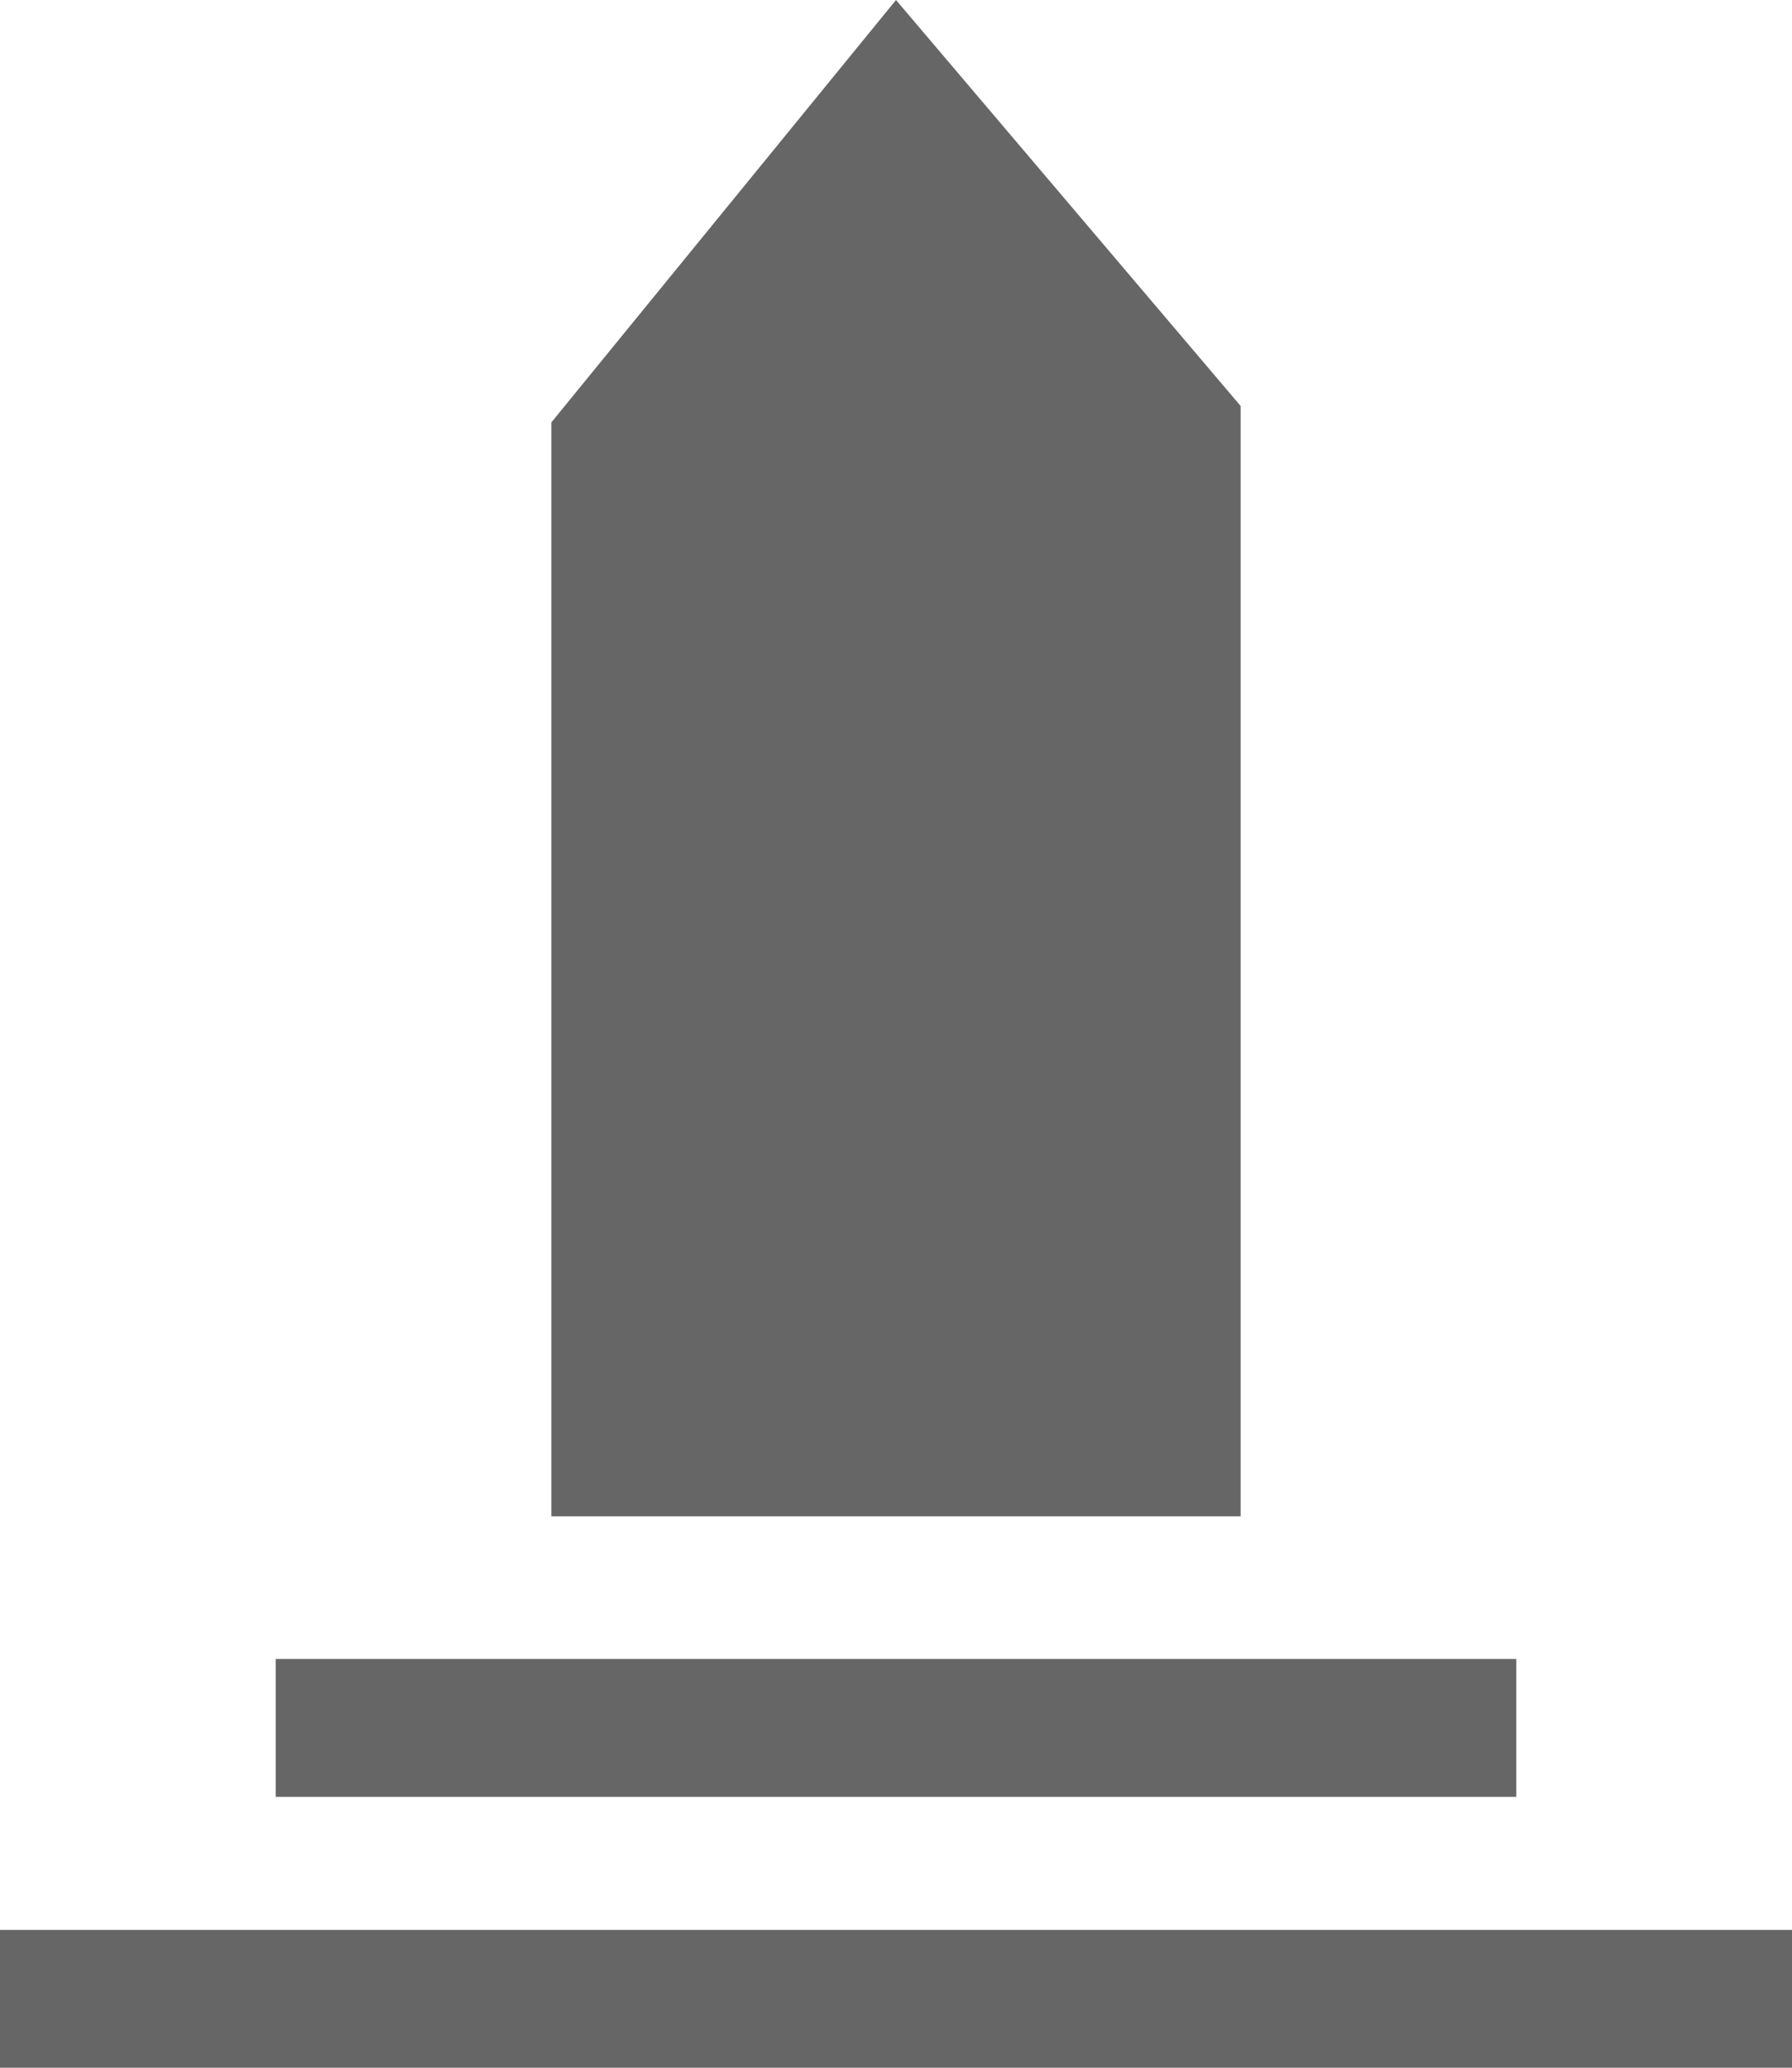 <?xml version="1.0" encoding="UTF-8"?>
<svg width="26" height="30" version="1.1" viewBox="0 0 13 15" xmlns="http://www.w3.org/2000/svg" xmlns:cc="http://creativecommons.org/ns#" xmlns:dc="http://purl.org/dc/elements/1.1/" xmlns:rdf="http://www.w3.org/1999/02/22-rdf-syntax-ns#">
 <g transform="translate(-152 -151)">
  <path fill="#666666ff" d="m158.5 151-2.5 3.064v7.936h5v-8.055zm-4.5 12.035v1h9v-1zm-2 1.965v1h13v-1z"/>
 </g>
</svg>
